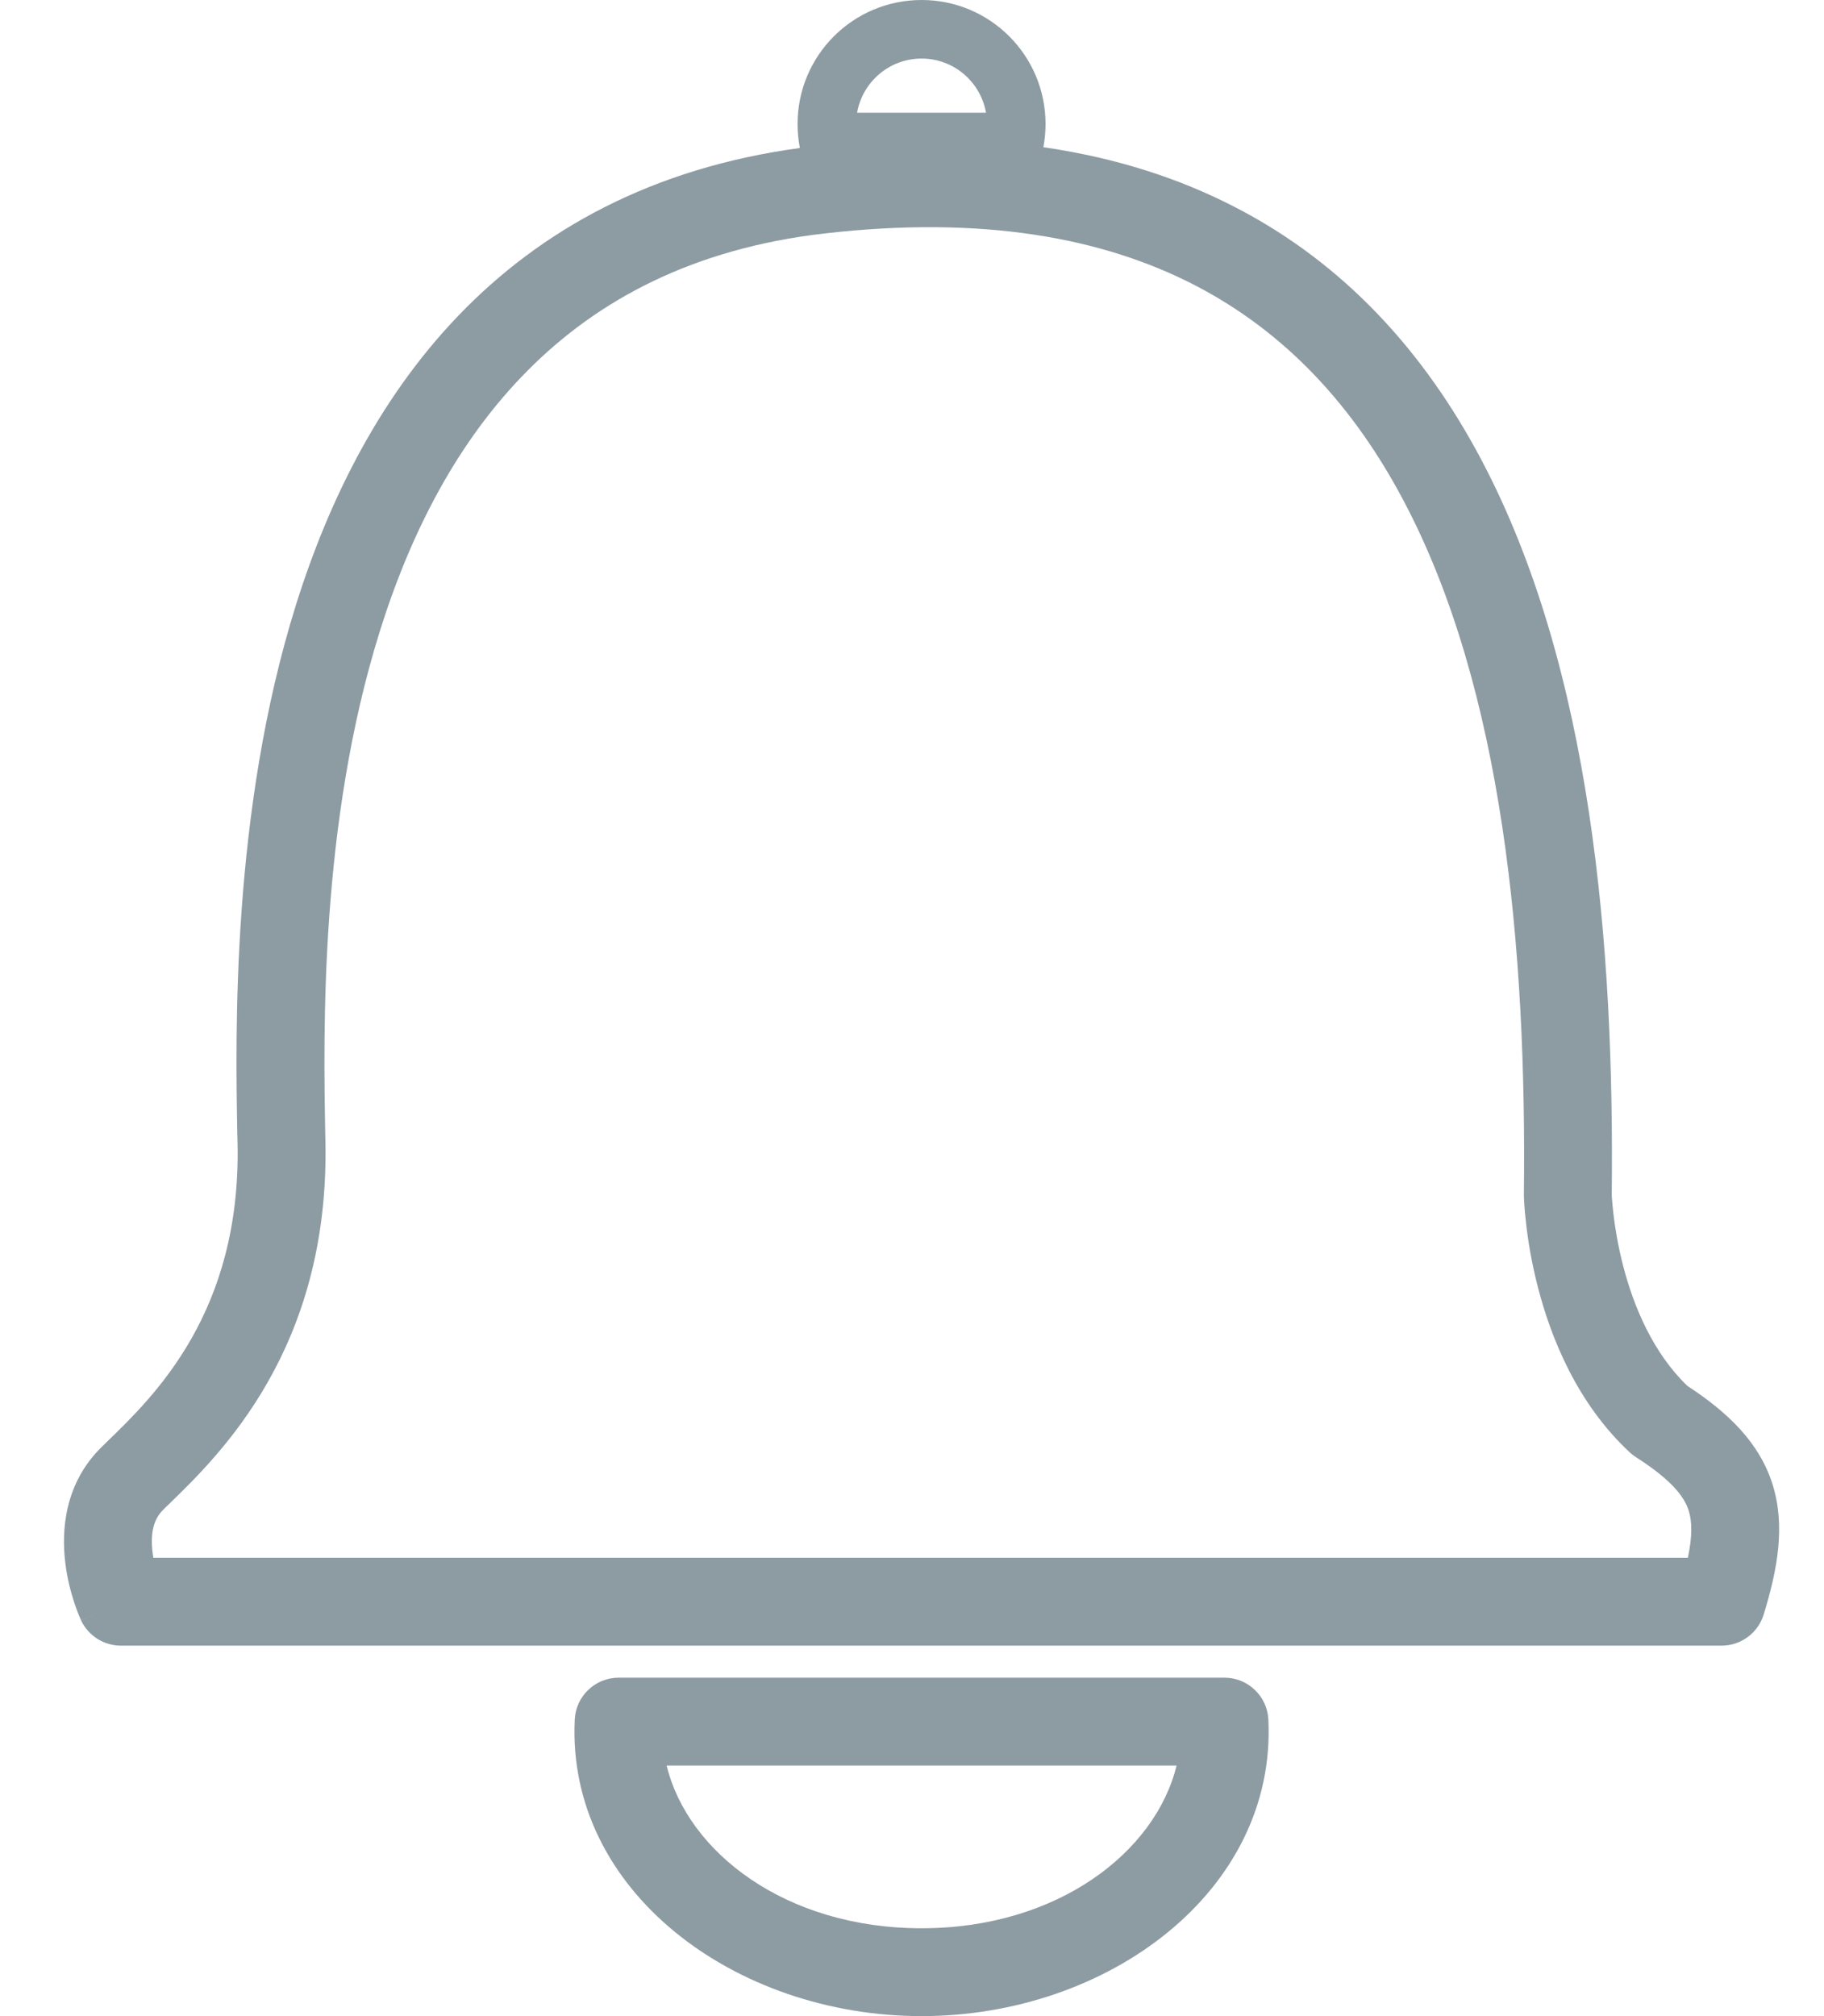 <svg width="19" height="21" viewBox="0 0 19 21" fill="none" xmlns="http://www.w3.org/2000/svg">
<path fill-rule="evenodd" clip-rule="evenodd" d="M12.441 2.968C11.482 2.474 10.23 2.243 8.586 2.432C7.218 2.59 6.228 3.124 5.5 3.856C4.764 4.594 4.275 5.554 3.954 6.583C3.329 8.586 3.369 10.754 3.388 11.811C3.389 11.845 3.389 11.878 3.39 11.909C3.428 14.051 2.291 15.152 1.756 15.671C1.737 15.689 1.718 15.707 1.701 15.725C1.599 15.823 1.565 15.971 1.589 16.167C1.591 16.187 1.594 16.206 1.597 16.226H17.582C17.631 15.992 17.625 15.846 17.591 15.736C17.546 15.595 17.424 15.424 17.046 15.181C17.023 15.167 17.002 15.151 16.982 15.133C16.428 14.62 16.157 13.936 16.022 13.416C15.953 13.151 15.916 12.916 15.897 12.746C15.887 12.661 15.881 12.591 15.878 12.542C15.876 12.517 15.875 12.497 15.875 12.483C15.874 12.478 15.874 12.473 15.874 12.469L15.874 12.466L15.874 12.46L15.874 12.458L15.874 12.457C15.874 12.457 15.874 12.457 16.331 12.446L15.874 12.457C15.874 12.455 15.874 12.451 15.874 12.449C15.874 12.446 15.874 12.444 15.874 12.441C15.903 9.894 15.662 7.18 14.619 5.212C14.104 4.239 13.399 3.462 12.441 2.968ZM16.789 12.441C16.817 9.874 16.584 6.965 15.428 4.784C14.843 3.68 14.016 2.75 12.86 2.155C11.706 1.56 10.263 1.318 8.481 1.523C6.912 1.704 5.729 2.329 4.851 3.21C3.98 4.084 3.43 5.19 3.08 6.31C2.41 8.458 2.453 10.754 2.472 11.811C2.473 11.851 2.474 11.889 2.475 11.926C2.505 13.669 1.614 14.534 1.115 15.017C1.097 15.035 1.079 15.052 1.062 15.069C0.667 15.454 0.64 15.949 0.68 16.276C0.7 16.445 0.74 16.591 0.774 16.694C0.791 16.746 0.807 16.788 0.82 16.82C0.826 16.835 0.832 16.848 0.836 16.857C0.838 16.862 0.84 16.866 0.841 16.869L0.843 16.874L0.844 16.875L0.844 16.876L0.844 16.876C0.844 16.877 0.844 16.877 1.259 16.683L0.844 16.877C0.92 17.038 1.081 17.141 1.259 17.141H17.934C18.134 17.141 18.312 17.01 18.371 16.819C18.516 16.348 18.6 15.894 18.464 15.461C18.328 15.029 18.004 14.715 17.576 14.435C17.222 14.094 17.019 13.616 16.908 13.186C16.852 12.97 16.822 12.778 16.806 12.64C16.798 12.572 16.794 12.518 16.791 12.482C16.79 12.464 16.79 12.451 16.789 12.443L16.789 12.441Z" fill="#8D9BA3"/>
<path fill-rule="evenodd" clip-rule="evenodd" d="M8.928 1.174H10.271C10.215 0.854 9.936 0.61 9.6 0.61H9.6C9.263 0.61 8.984 0.854 8.928 1.174ZM8.308 1.292C8.308 0.578 8.886 0 9.6 0H9.6C10.313 0 10.891 0.578 10.891 1.292C10.891 1.375 10.883 1.457 10.868 1.536C10.841 1.68 10.715 1.784 10.569 1.784H8.631C8.484 1.784 8.358 1.68 8.331 1.536C8.316 1.457 8.308 1.375 8.308 1.292Z" fill="#8D9BA3"/>
<path fill-rule="evenodd" clip-rule="evenodd" d="M5.987 17.91C5.999 17.667 6.2 17.475 6.444 17.475H12.755C12.999 17.475 13.2 17.667 13.212 17.91C13.299 19.694 11.545 21 9.6 21H9.6C7.654 21 5.9 19.694 5.987 17.91ZM6.944 18.39C7.163 19.292 8.182 20.085 9.6 20.085H9.6C11.017 20.085 12.036 19.292 12.256 18.39H6.944Z" fill="#8D9BA3"/>
</svg>
